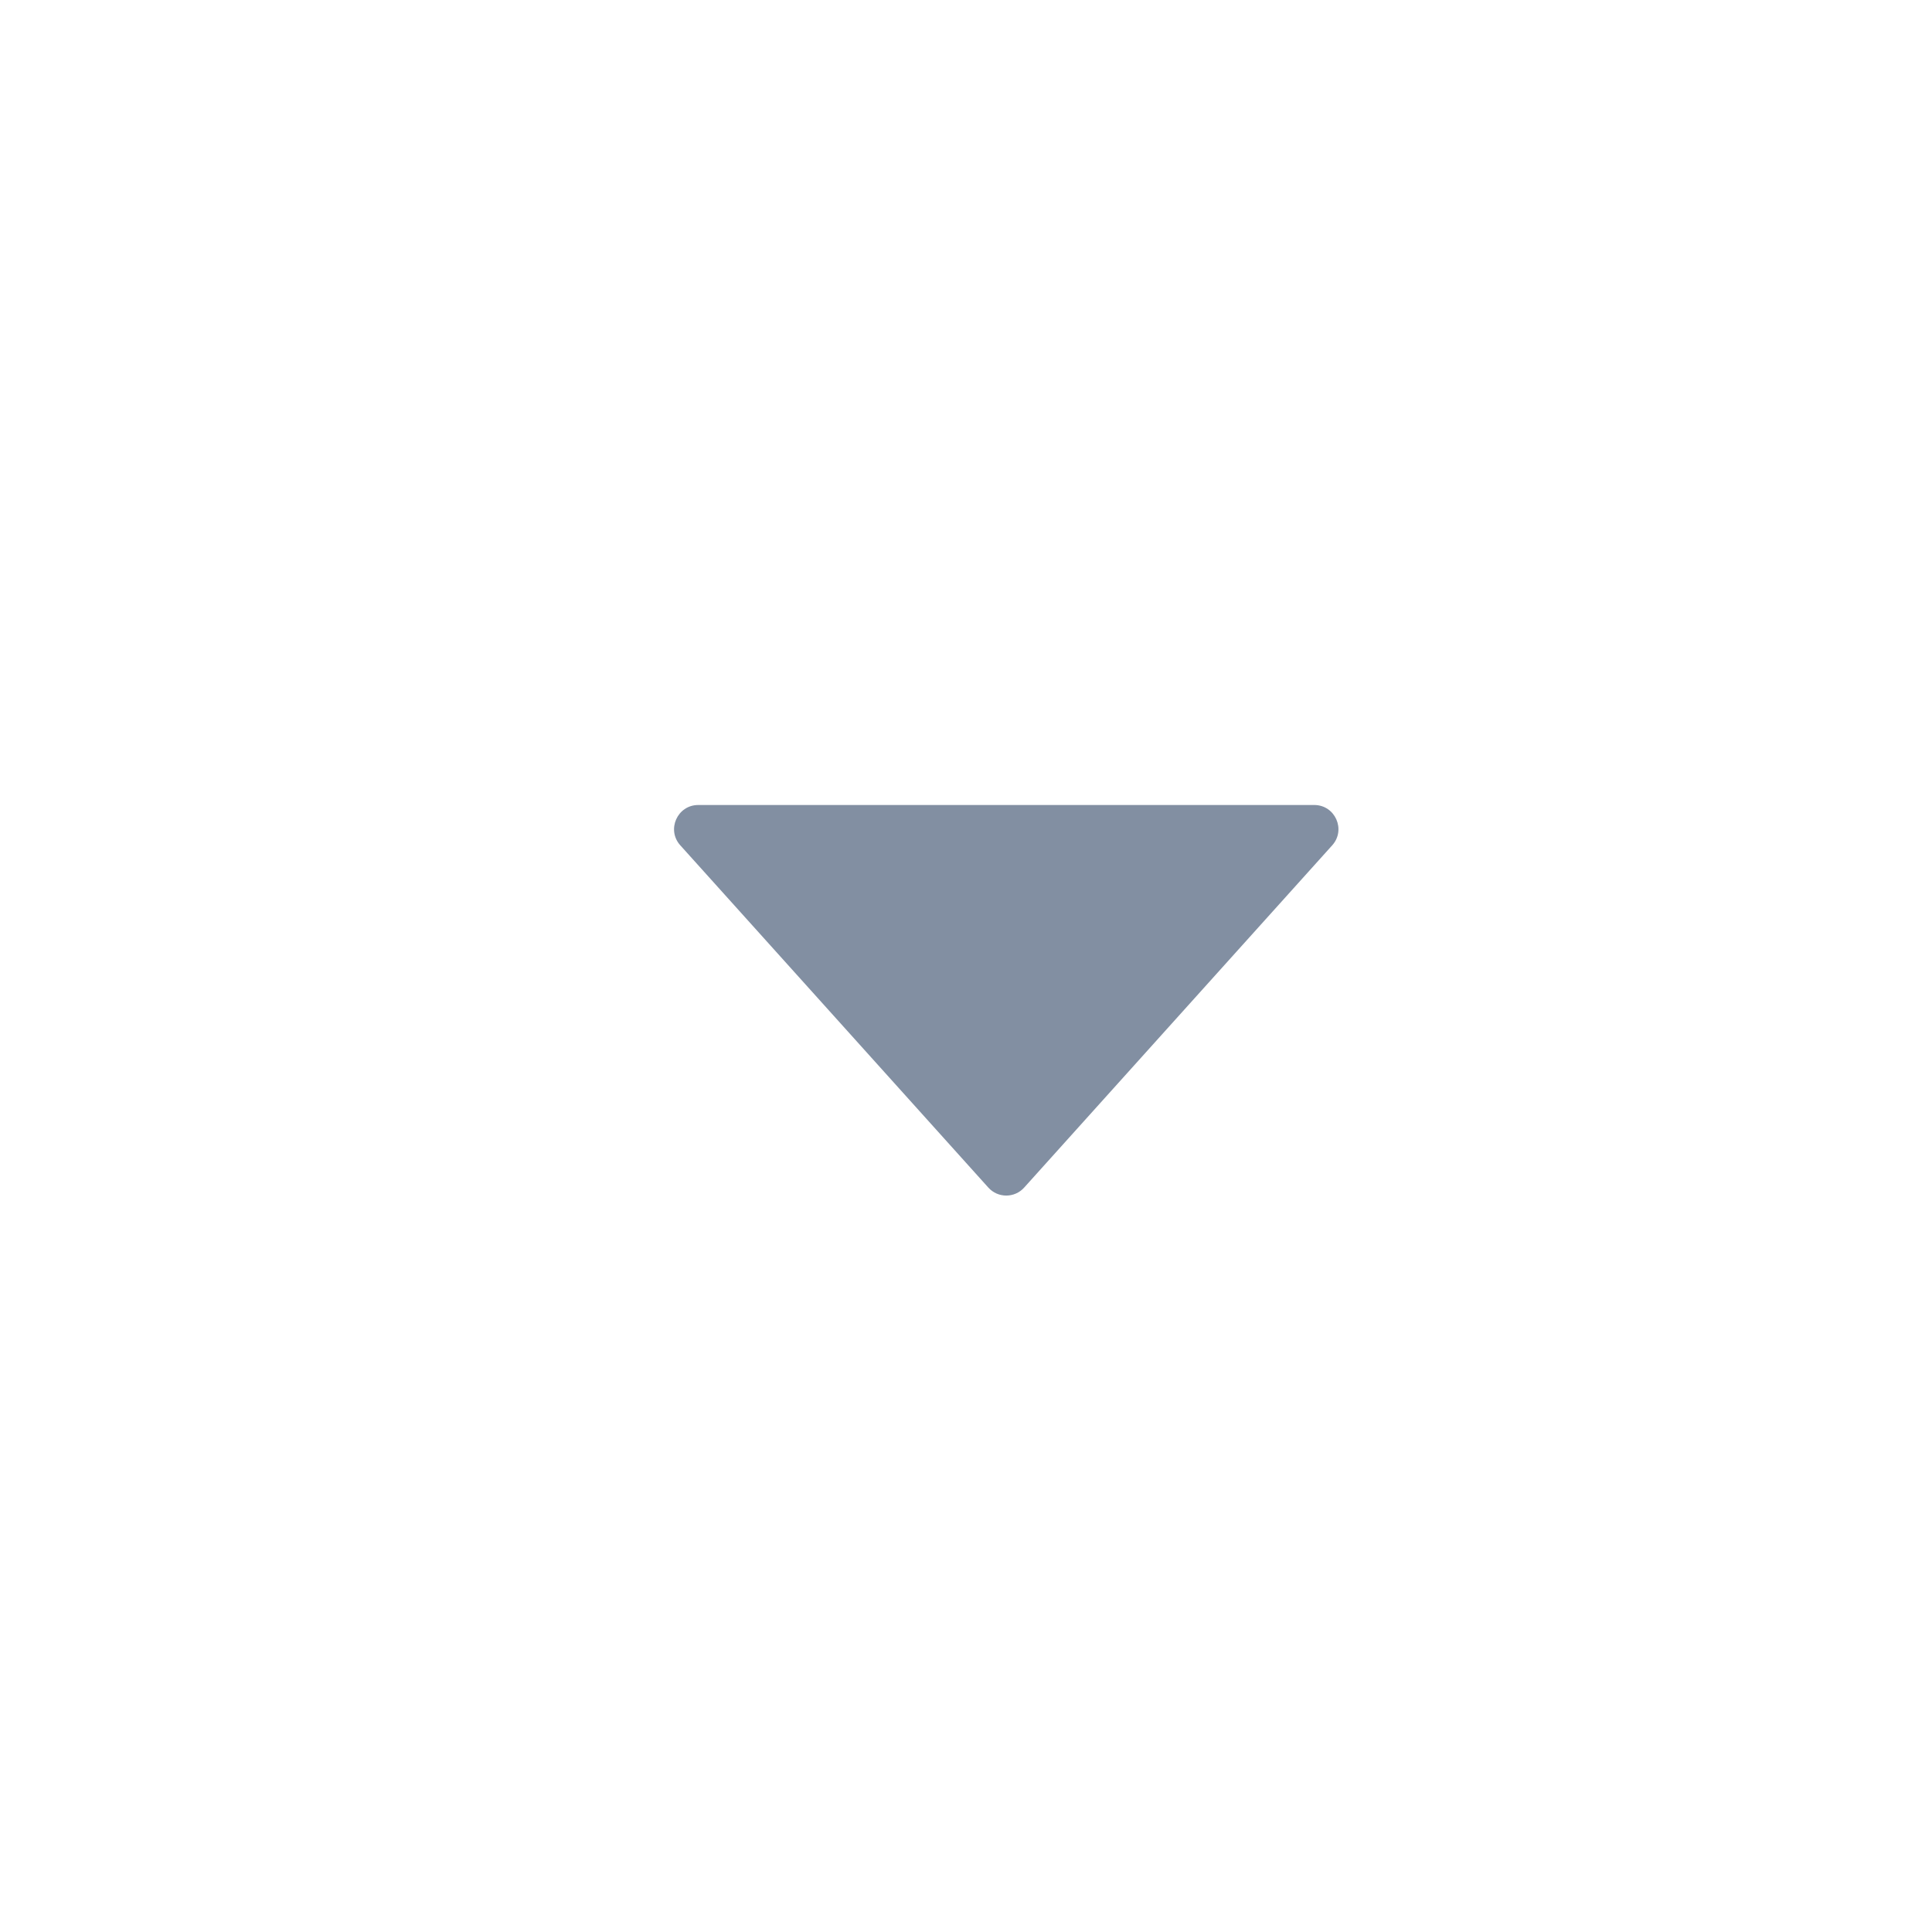 <svg width="24" height="24" viewBox="0 0 24 24" fill="none" xmlns="http://www.w3.org/2000/svg">
<path d="M12.277 14.752L8.451 10.501C8.277 10.308 8.414 10 8.674 10H16.326C16.586 10 16.723 10.308 16.549 10.501L12.723 14.752C12.604 14.885 12.396 14.885 12.277 14.752Z" fill="#828FA2"/>
</svg>
